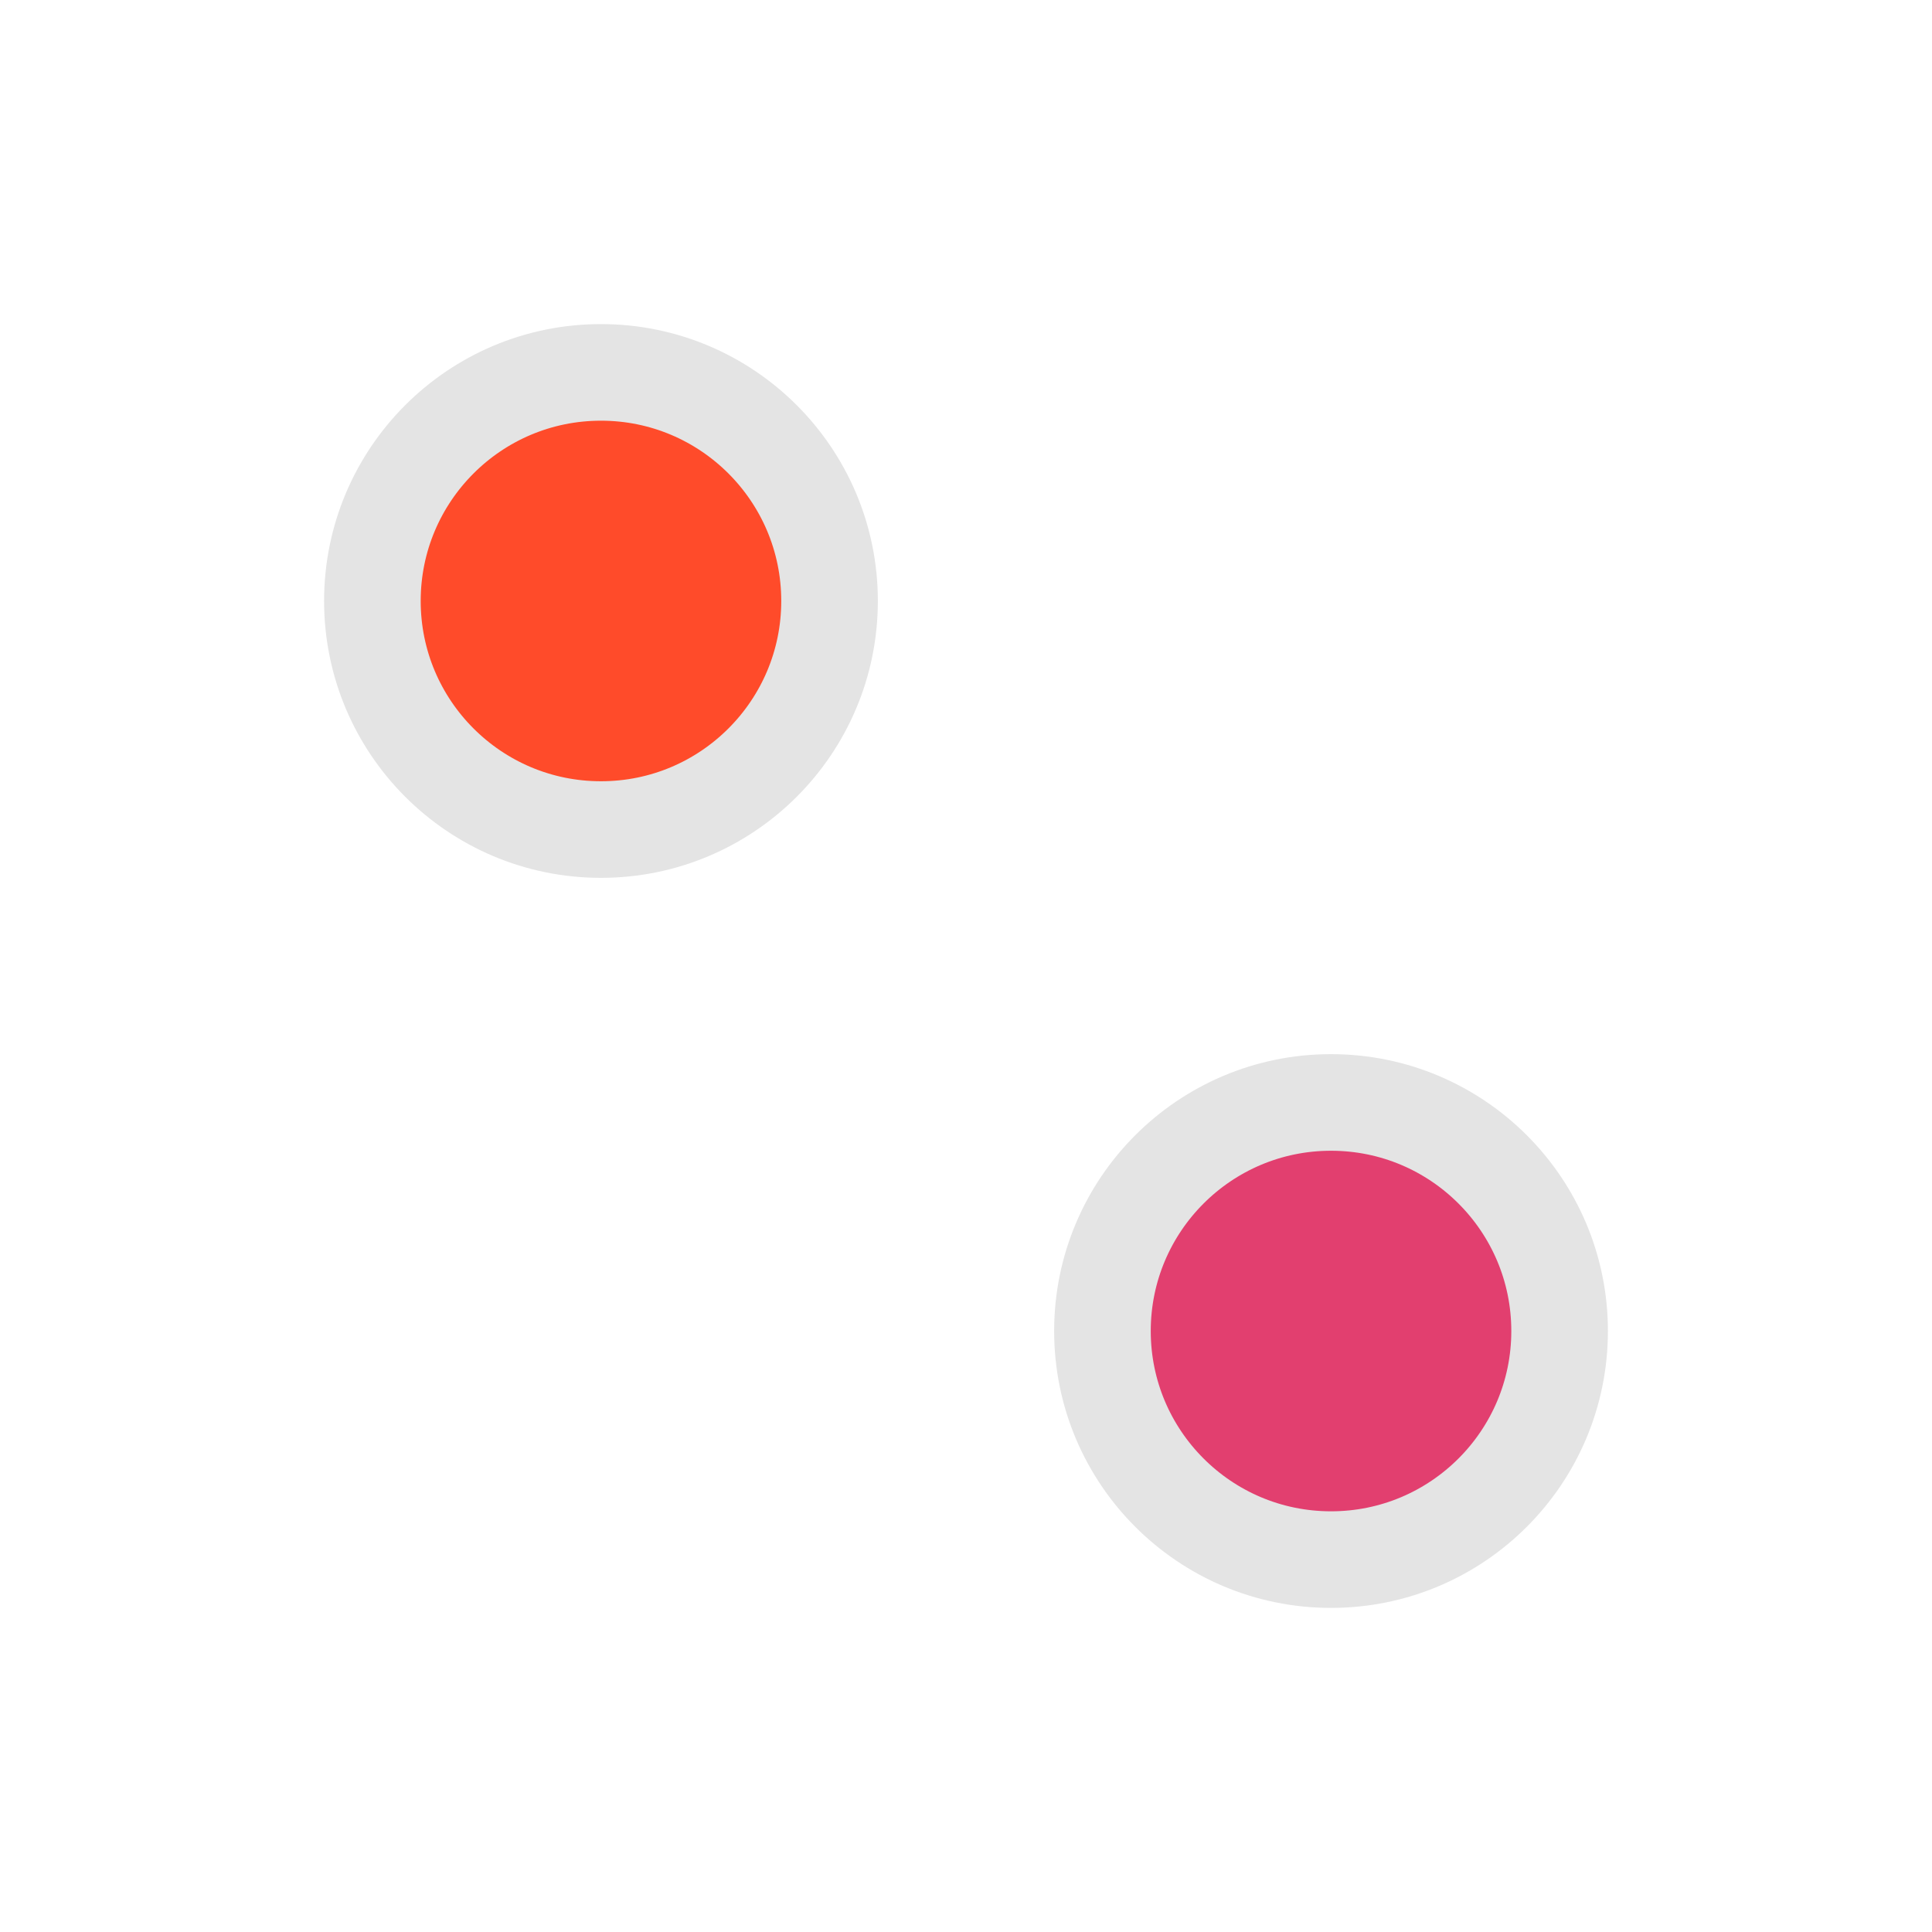 <?xml version="1.0" encoding="UTF-8" standalone="no"?>
<svg
   xmlns:dc="http://purl.org/dc/elements/1.1/"
   xmlns:cc="http://creativecommons.org/ns#"
   xmlns:rdf="http://www.w3.org/1999/02/22-rdf-syntax-ns#"
   xmlns:svg="http://www.w3.org/2000/svg"
   xmlns="http://www.w3.org/2000/svg"
   xmlns:sodipodi="http://sodipodi.sourceforge.net/DTD/sodipodi-0.dtd"
   xmlns:inkscape="http://www.inkscape.org/namespaces/inkscape"
   inkscape:version="1.0 (4035a4fb49, 2020-05-01)"
   sodipodi:docname="process-working-symbolic.svg"
   id="svg4"
   version="1.1"
   height="16"
   width="16">
  <defs
     id="defs8" />
  <sodipodi:namedview
     inkscape:current-layer="svg4"
     inkscape:window-maximized="1"
     inkscape:window-y="0"
     inkscape:window-x="0"
     inkscape:cy="9.5311407"
     inkscape:cx="6.7896635"
     inkscape:zoom="35.75"
     inkscape:snap-page="true"
     inkscape:bbox-paths="true"
     inkscape:snap-intersection-paths="true"
     inkscape:bbox-nodes="true"
     inkscape:snap-bbox-midpoints="true"
     inkscape:snap-bbox-edge-midpoints="true"
     inkscape:snap-bbox="true"
     showgrid="false"
     id="namedview6"
     inkscape:window-height="836"
     inkscape:window-width="1440"
     inkscape:pageshadow="2"
     inkscape:pageopacity="0"
     guidetolerance="10"
     gridtolerance="10"
     objecttolerance="10"
     borderopacity="1"
     bordercolor="#666666"
     pagecolor="#ffffff" />
  <circle
     r="1.893"
     cy="4.977"
     cx="4.977"
     id="circle855"
     style="fill:#ff4b2a;fill-opacity:1;stroke:#e4e4e4;stroke-width:0.8;stroke-miterlimit:4;stroke-dasharray:none;stroke-opacity:1;paint-order:markers stroke fill" />
  <circle
     style="fill:#e23f6f;stroke:#e4e4e4;stroke-opacity:1;stroke-width:0.8;stroke-miterlimit:4;stroke-dasharray:none;paint-order:markers stroke fill;fill-opacity:1"
     id="circle30"
     cx="11.023"
     cy="11.023"
     r="1.893" />
</svg>
